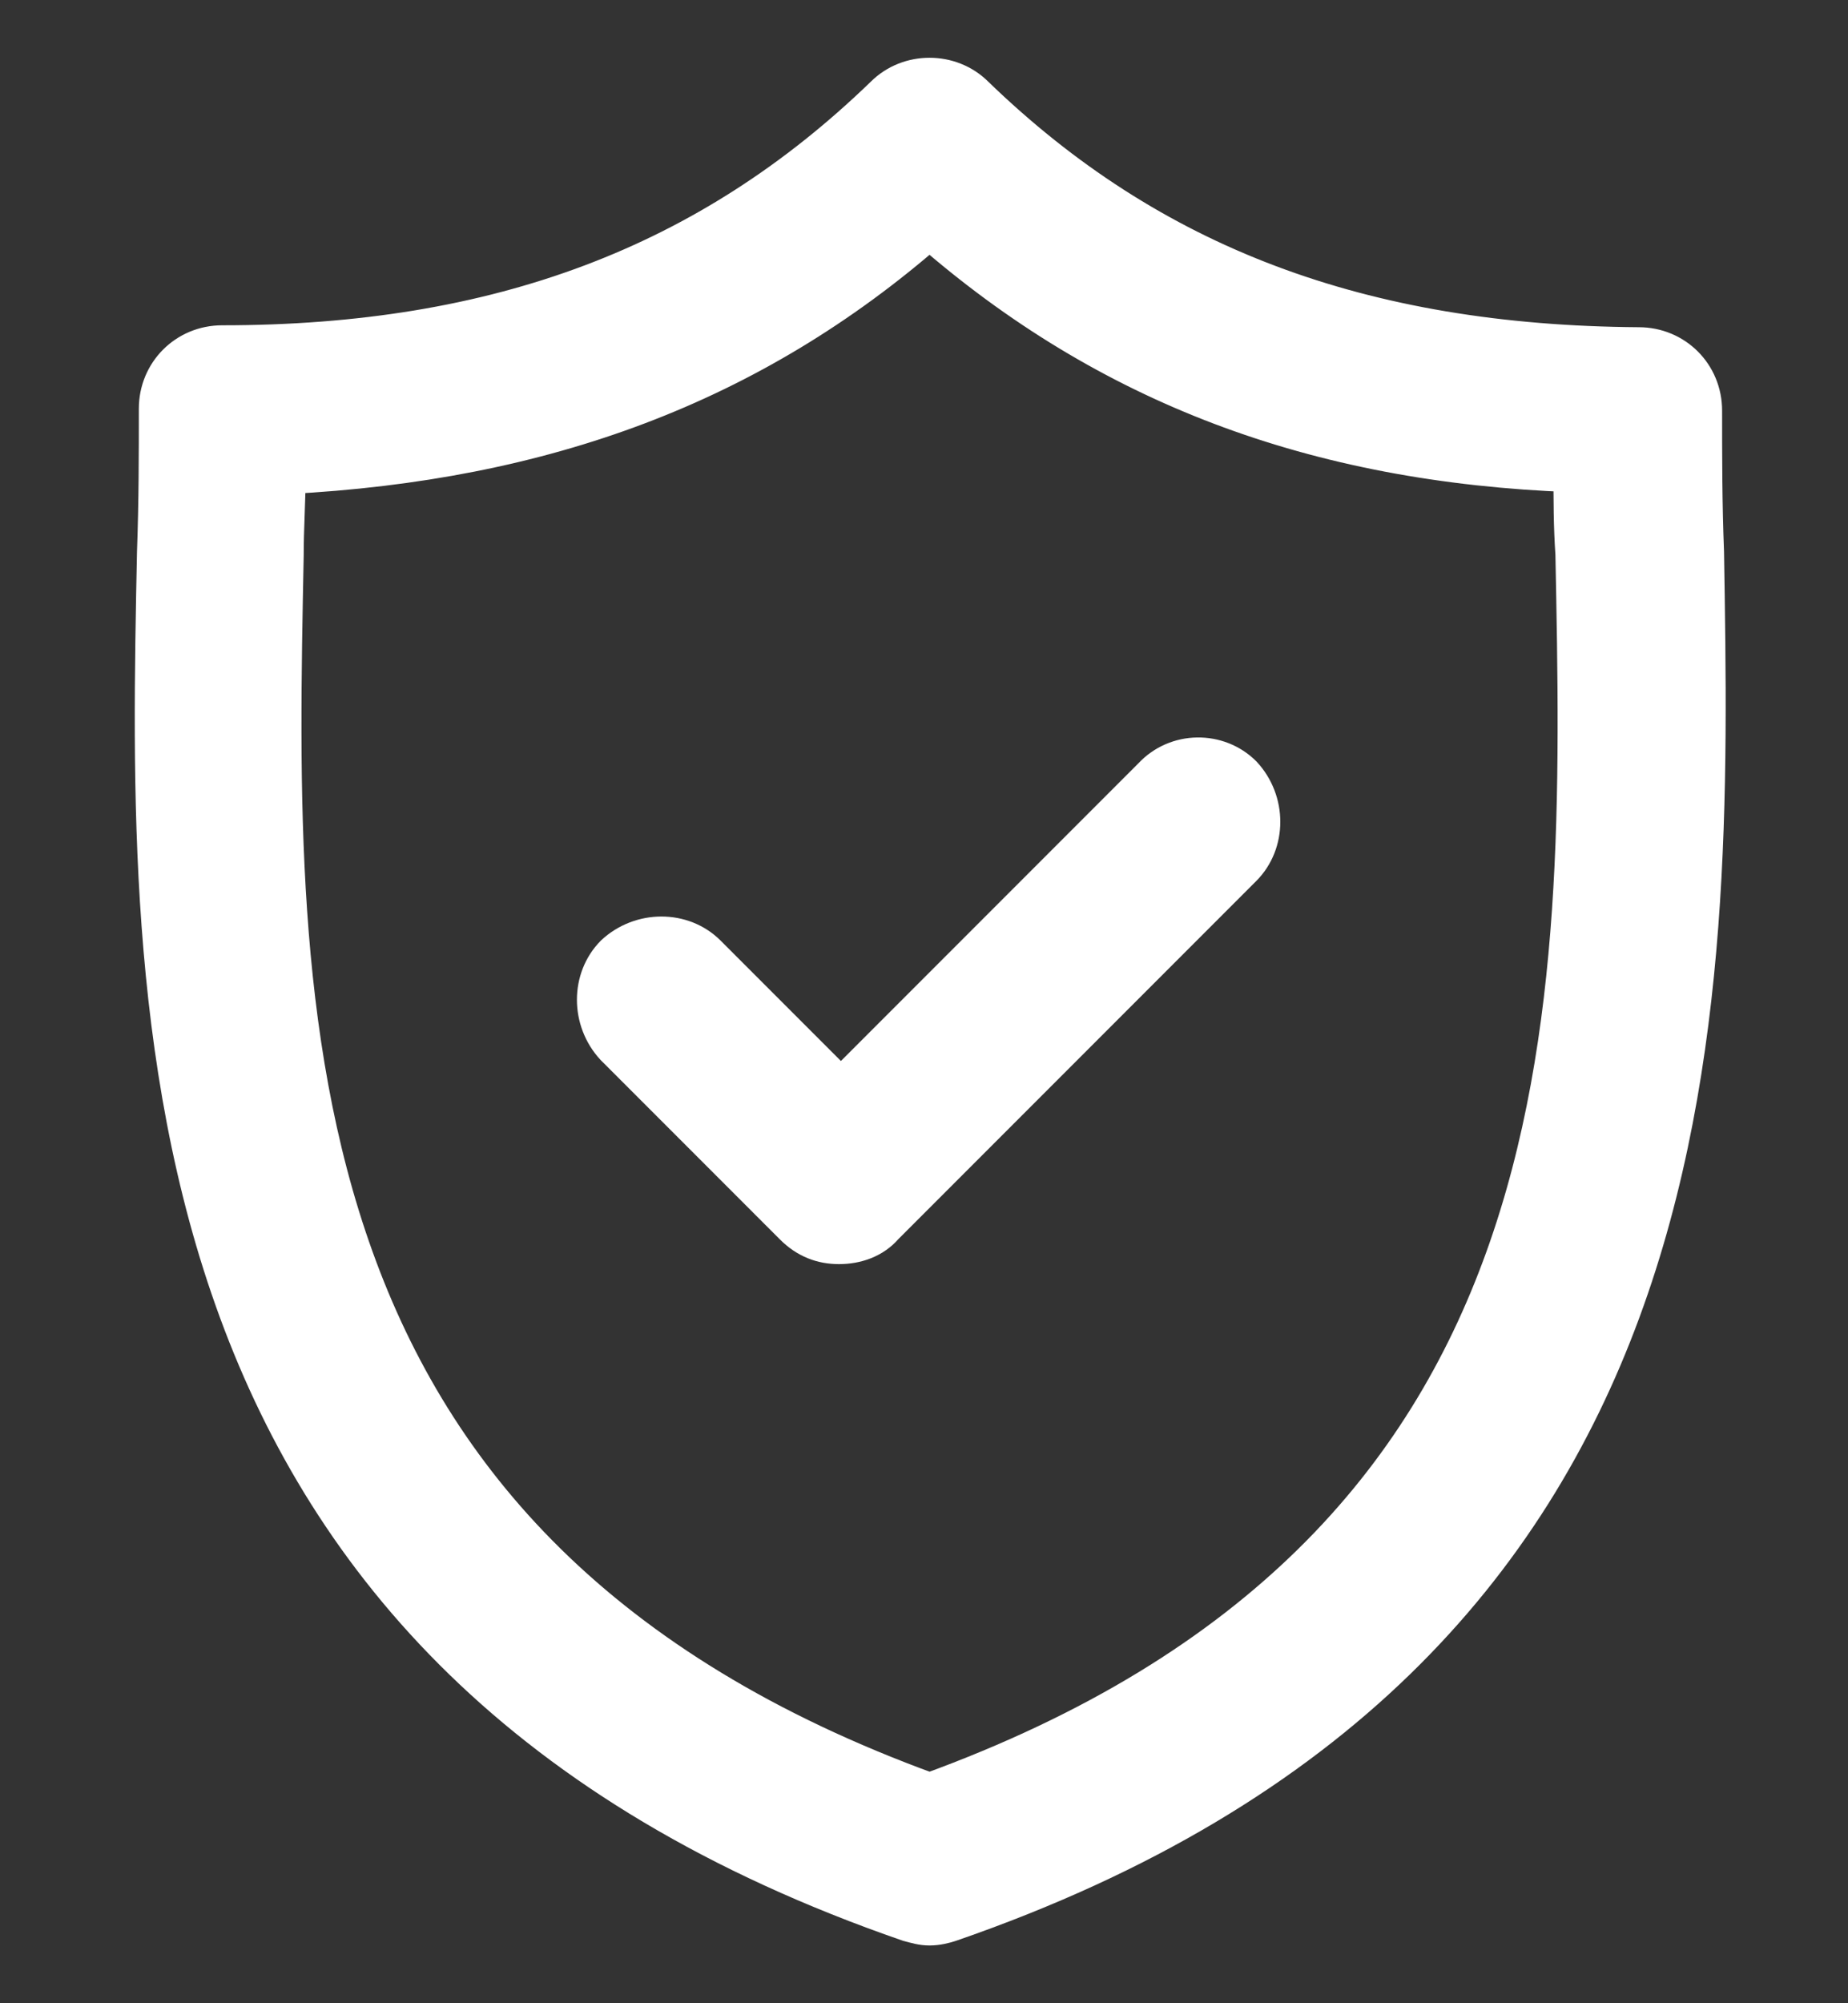 <svg xmlns="http://www.w3.org/2000/svg" width="24" height="26" fill="none" viewBox="0 0 24 26"><rect x="0" y="0" width="24" height="26" fill="#333333" stroke="none"/><path fill="#fff" stroke="#fff" stroke-width="0.5" d="M22.14 7.167C22.115 6.53 22.115 5.918 22.115 5.33C22.115 4.864 21.748 4.497 21.282 4.497C17.681 4.472 14.938 3.443 12.66 1.239C12.341 0.92 11.803 0.92 11.484 1.239C9.206 3.443 6.462 4.472 2.886 4.472C2.42 4.472 2.053 4.84 2.053 5.305C2.053 5.893 2.053 6.505 2.029 7.167C1.906 13.217 1.735 21.473 11.803 24.951C11.9 24.976 11.974 25 12.072 25C12.17 25 12.268 24.976 12.341 24.951C22.409 21.473 22.238 13.217 22.14 7.167ZM12.072 23.261C3.449 20.125 3.572 13.266 3.694 7.216C3.694 6.848 3.719 6.505 3.719 6.163C7.075 5.991 9.769 4.987 12.072 2.978C14.375 4.987 17.069 6.016 20.425 6.138C20.425 6.481 20.425 6.824 20.45 7.191C20.572 13.266 20.695 20.125 12.072 23.261Z"/><path fill="#fff" stroke="#fff" stroke-width="0.5" d="M14.963 10.082L10.921 14.124L9.181 12.384C8.863 12.066 8.324 12.066 7.981 12.384C7.663 12.703 7.663 13.242 7.981 13.585L10.308 15.912C10.48 16.083 10.676 16.157 10.896 16.157C11.117 16.157 11.337 16.083 11.484 15.912L16.138 11.258C16.457 10.939 16.457 10.4 16.138 10.057C15.82 9.739 15.281 9.739 14.963 10.082Z"/></svg>
